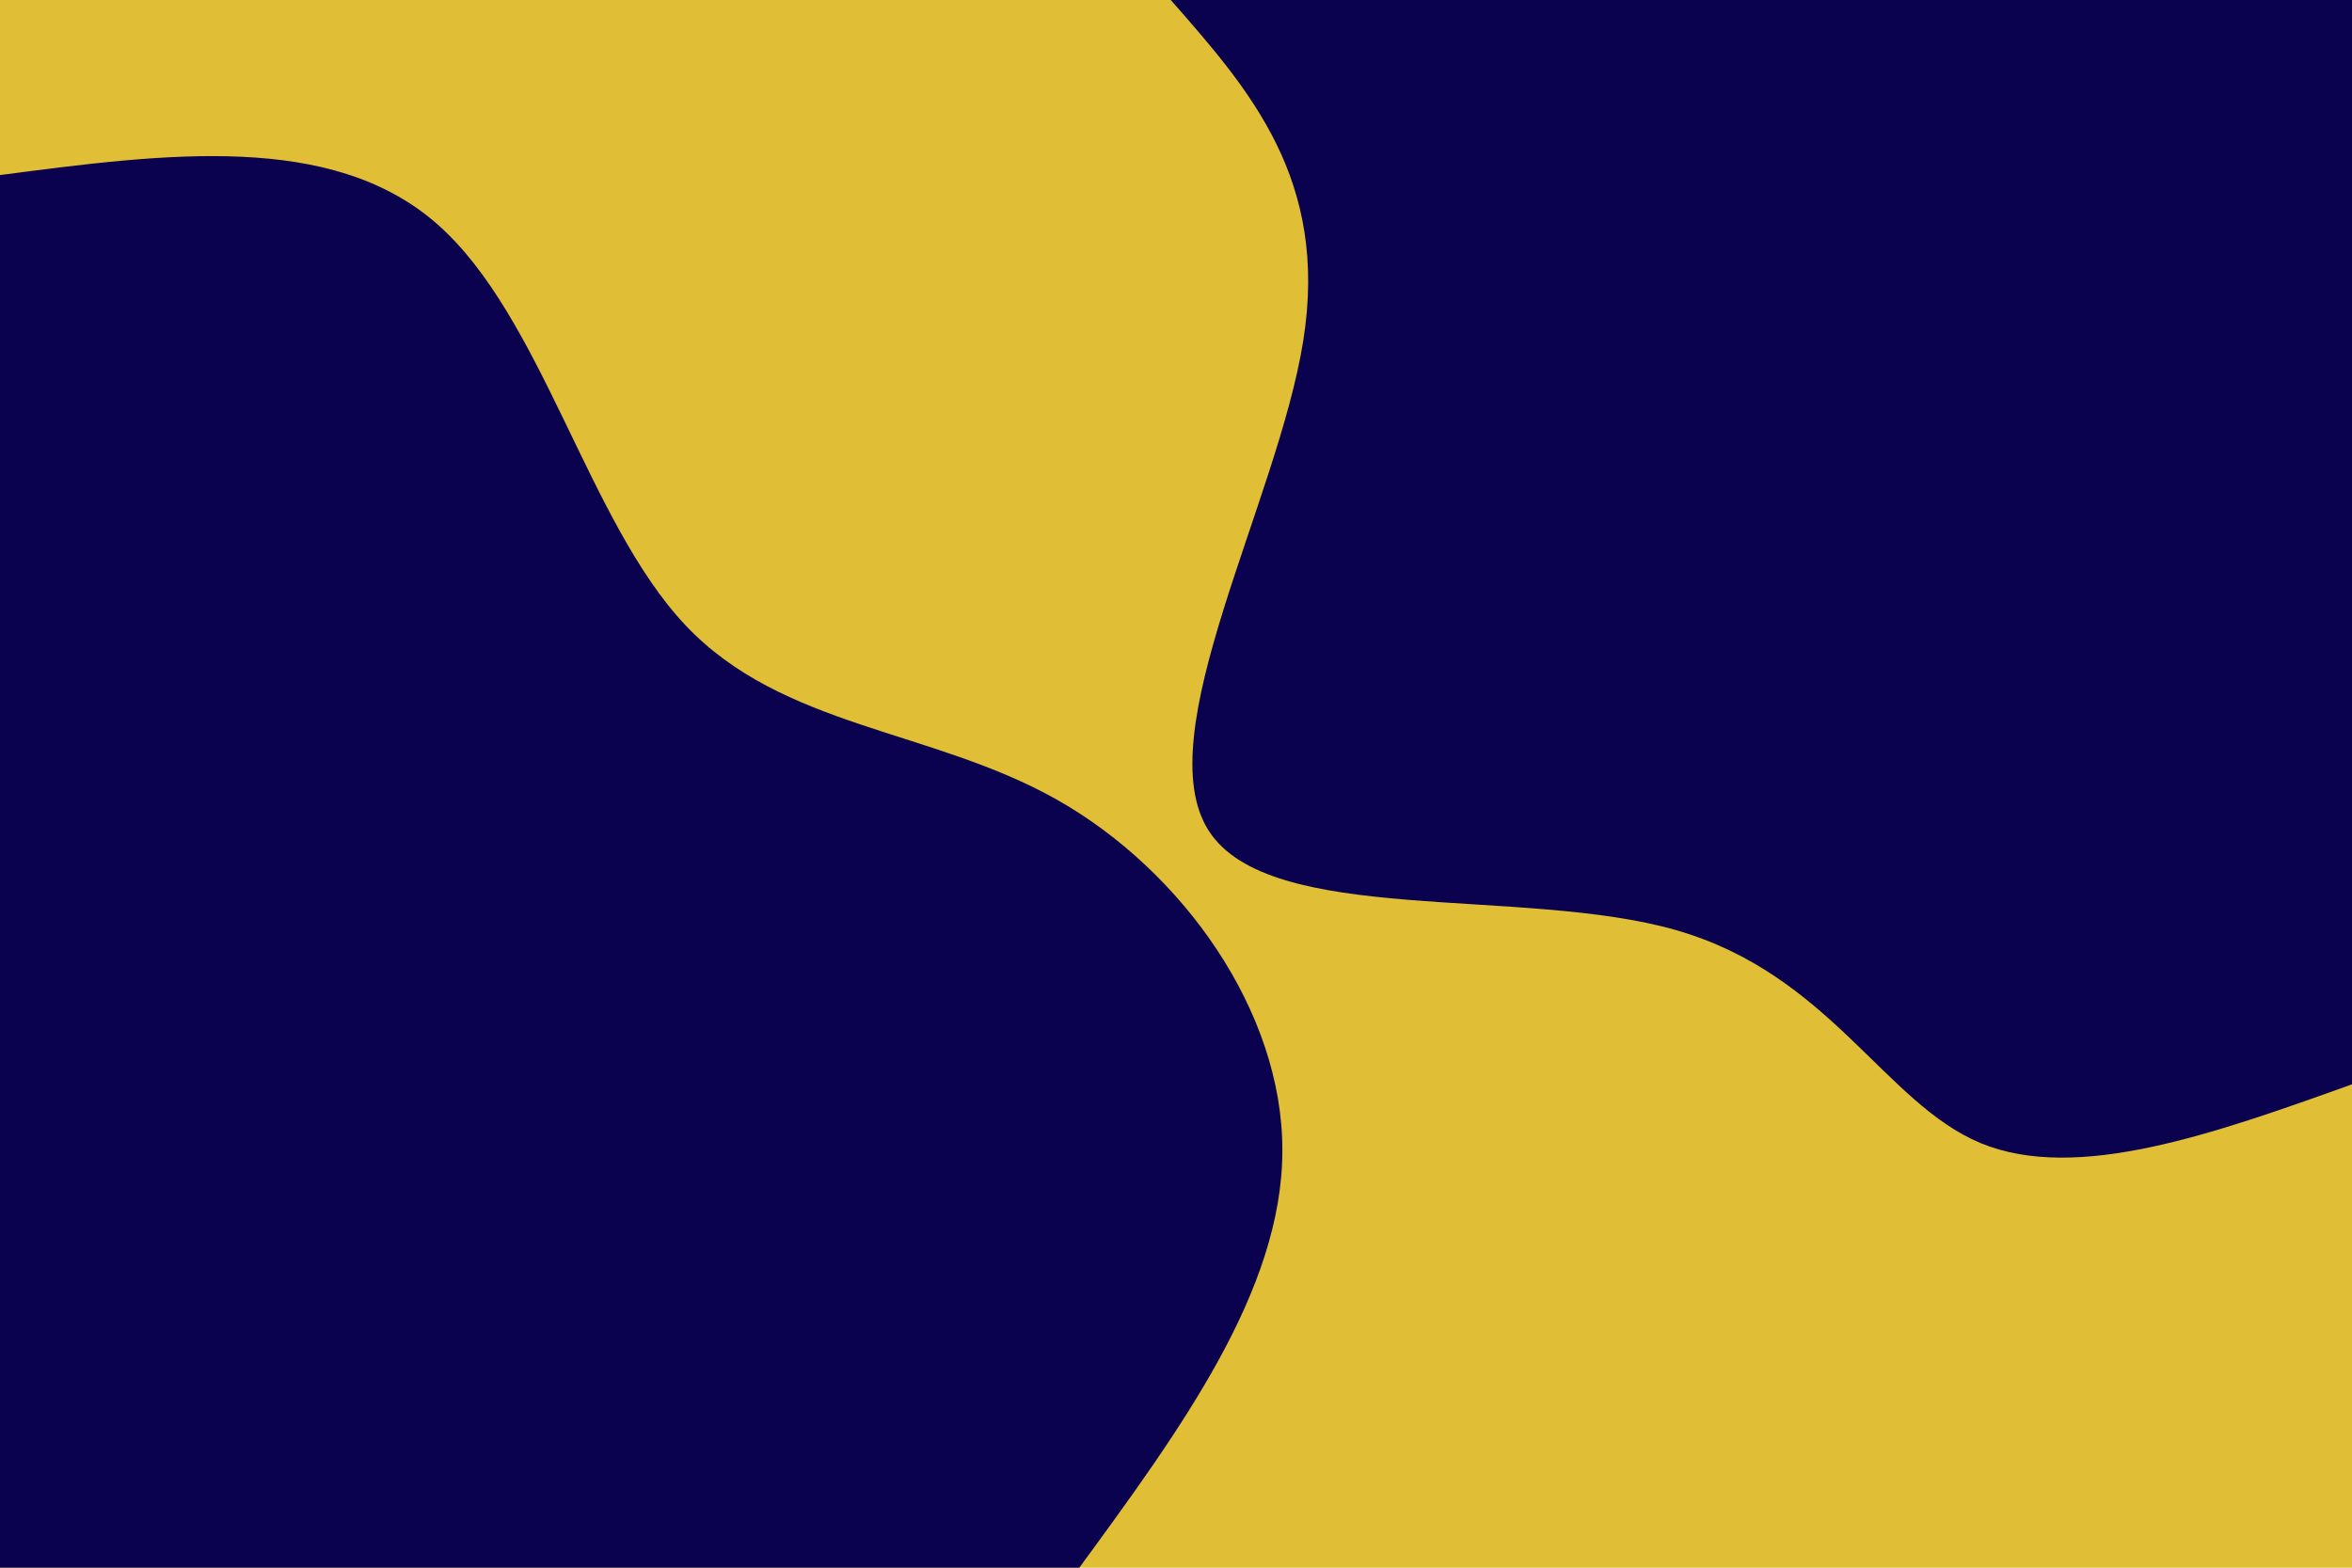 <svg id="visual" viewBox="0 0 900 600" width="900" height="600" xmlns="http://www.w3.org/2000/svg" xmlns:xlink="http://www.w3.org/1999/xlink" version="1.1"><rect x="0" y="0" width="900" height="600" fill="#E0BE36"></rect><defs><linearGradient id="grad1_0" x1="33.3%" y1="0%" x2="100%" y2="100%"><stop offset="20%" stop-color="#e0be36" stop-opacity="1"></stop><stop offset="80%" stop-color="#e0be36" stop-opacity="1"></stop></linearGradient></defs><defs><linearGradient id="grad2_0" x1="0%" y1="0%" x2="66.7%" y2="100%"><stop offset="20%" stop-color="#e0be36" stop-opacity="1"></stop><stop offset="80%" stop-color="#e0be36" stop-opacity="1"></stop></linearGradient></defs><g transform="translate(900, 0)"><path d="M0 415C-52.7 433.9 -105.4 452.7 -142.1 437.5C-178.9 422.2 -199.8 372.9 -258.6 356C-317.4 339.1 -414.1 354.6 -437.5 317.9C-461 281.2 -411.1 192.1 -401.3 130.4C-391.5 68.7 -421.8 34.4 -452 0L0 0Z" fill="#0A014f"></path></g><g transform="translate(0, 600)"><path d="M0 -533C63.4 -541.3 126.8 -549.6 167.1 -514.4C207.5 -479.1 224.9 -400.4 262.2 -360.8C299.4 -321.3 356.6 -321 404.5 -293.9C452.4 -266.8 490.9 -212.9 490.7 -159.5C490.6 -106 451.8 -53 413 0L0 0Z" fill="#0A014f"></path></g></svg>